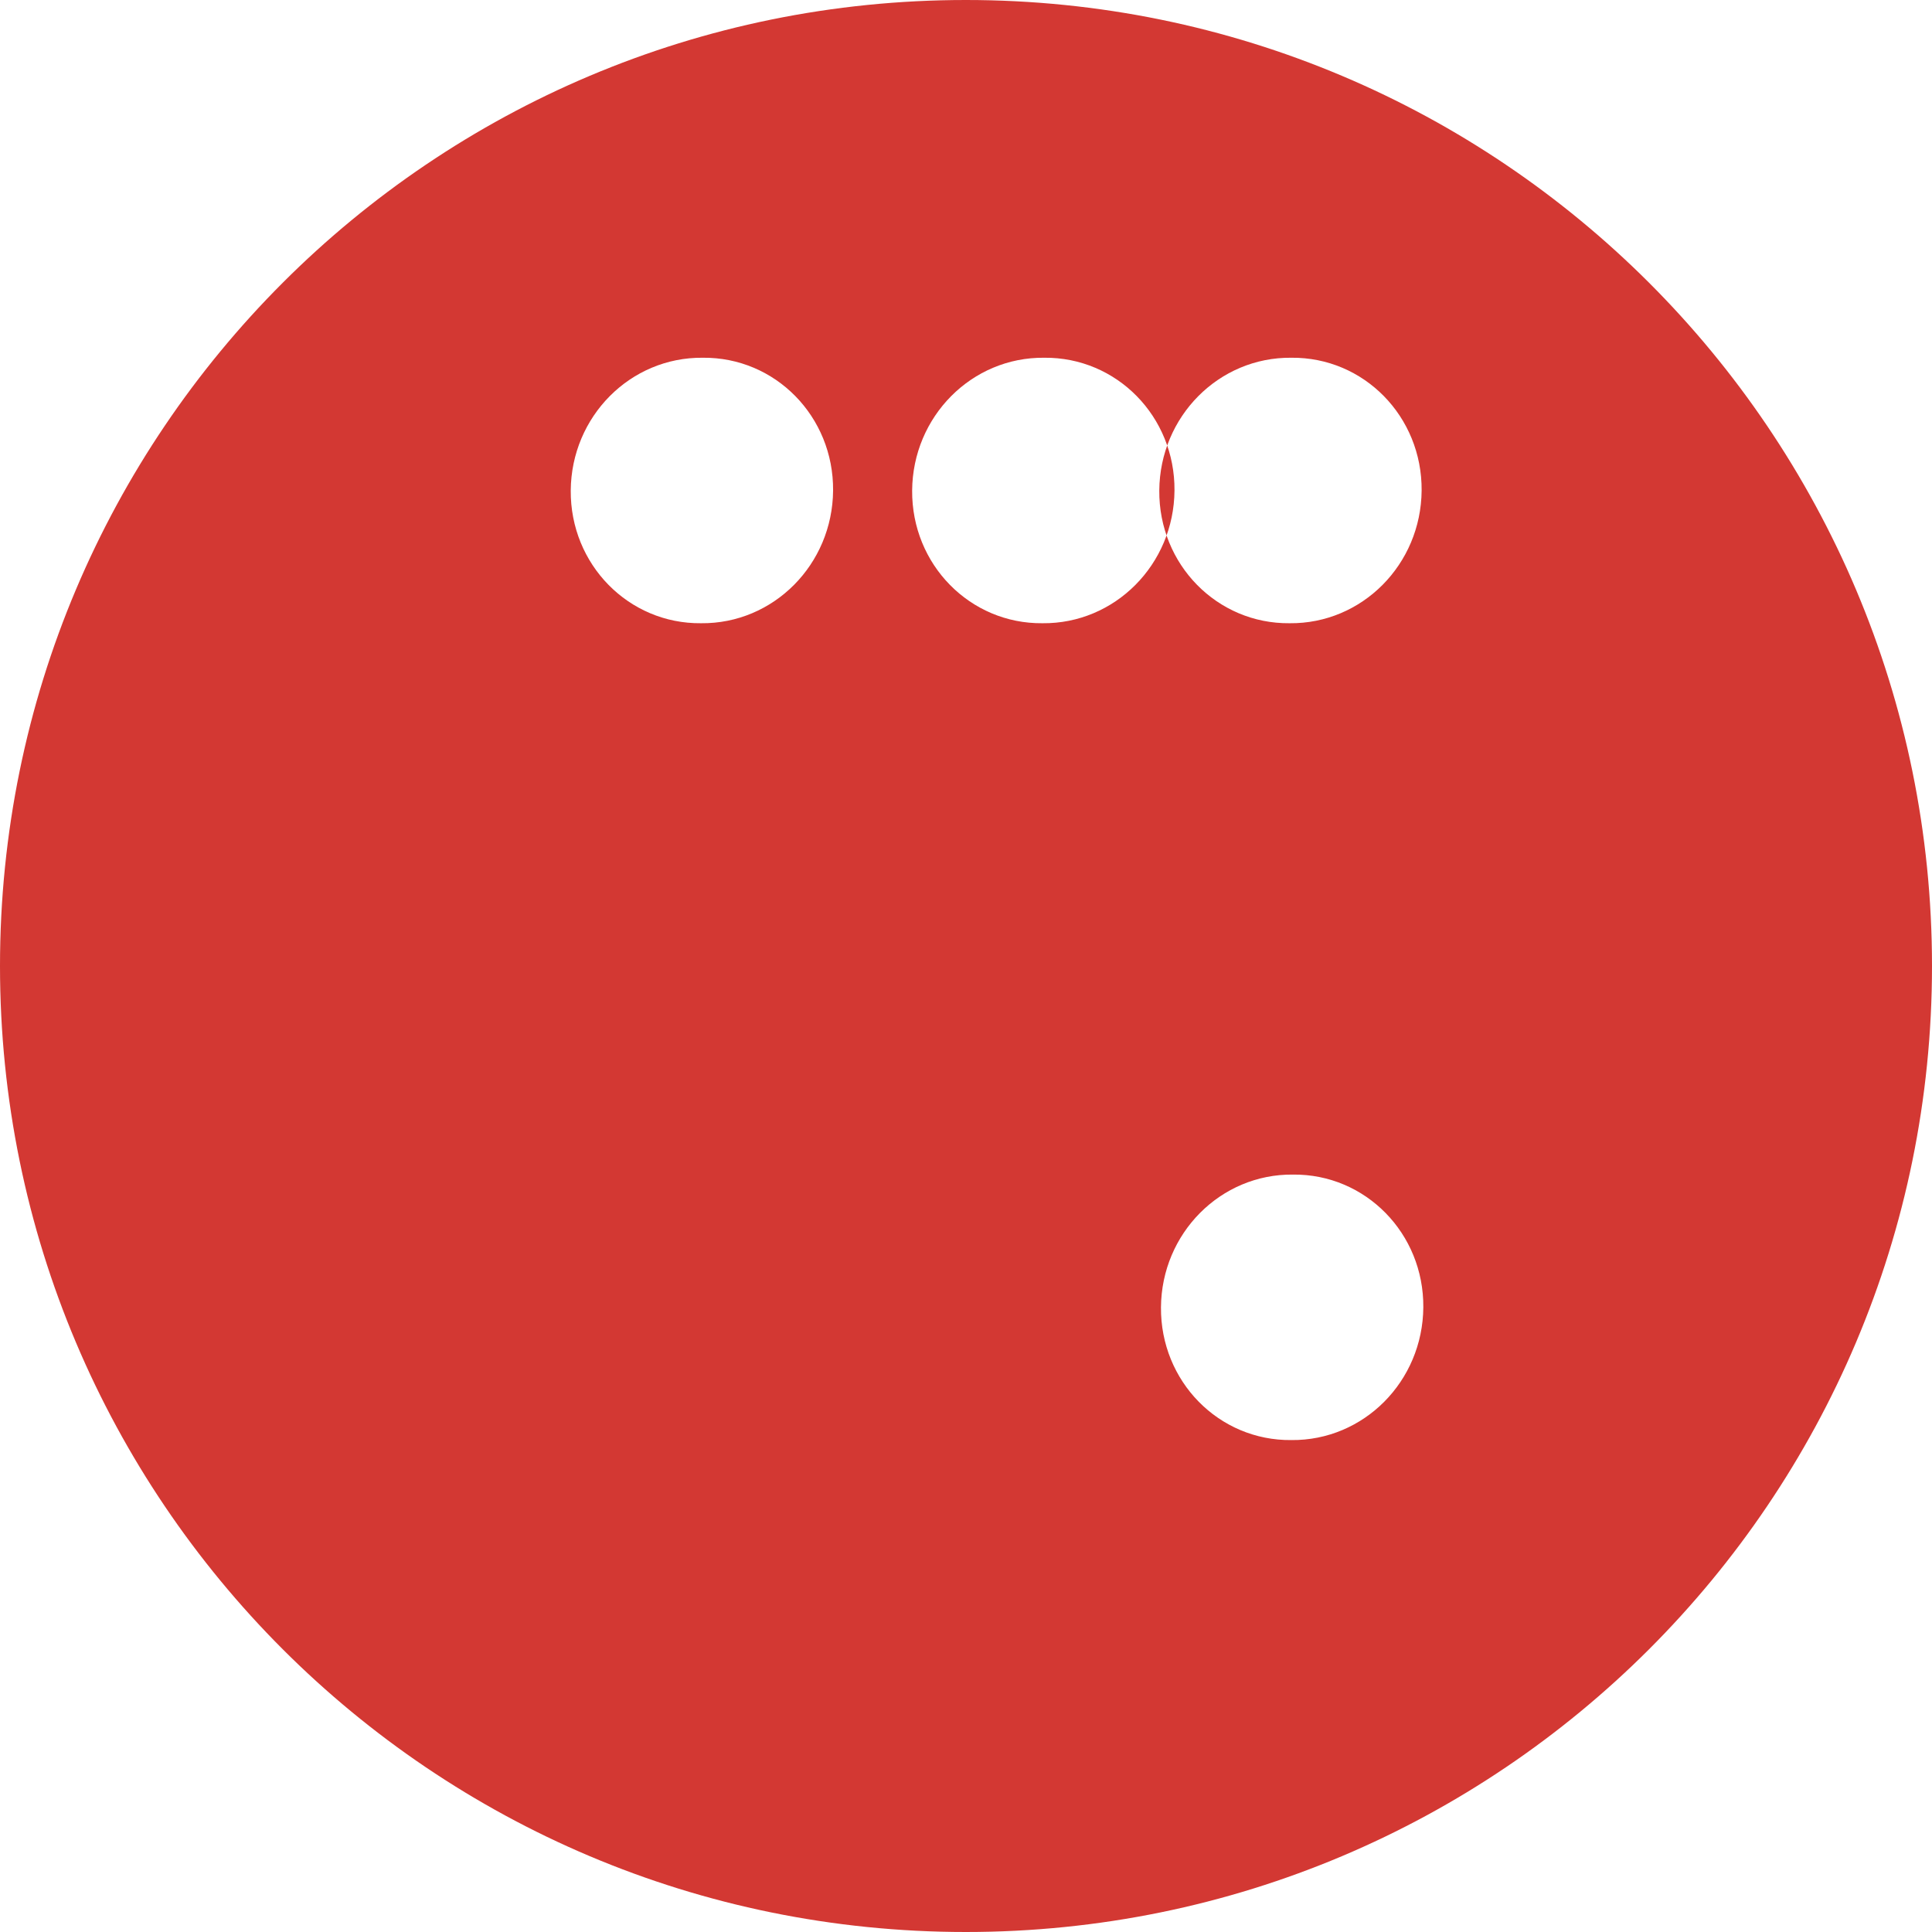 <svg xmlns="http://www.w3.org/2000/svg" viewBox="0 0 24 24" fill="#D33833">
  <path d="M11.998 0C5.366 0 0 5.367 0 12s5.366 12 11.998 12C18.629 24 24 18.633 24 12S18.629 0 11.998 0zM8.73 4.444c.901-.009 1.626.73 1.619 1.649-.007.919-.74 1.658-1.64 1.649-.9.009-1.626-.73-1.619-1.649.007-.919.74-1.658 1.64-1.649zm7.311 13.445c-.901.009-1.626-.73-1.619-1.649.007-.919.74-1.658 1.64-1.649.9-.009 1.626.73 1.619 1.649-.007.919-.74 1.658-1.64 1.649zm-3.07-13.445c.901-.009 1.626.73 1.619 1.649-.007.919-.74 1.658-1.64 1.649-.9.009-1.626-.73-1.619-1.649.007-.919.74-1.658 1.64-1.649zm3.07 0c.901-.009 1.626.73 1.619 1.649-.007.919-.74 1.658-1.64 1.649-.9.009-1.626-.73-1.619-1.649.007-.919.74-1.658 1.64-1.649z"/>
</svg>